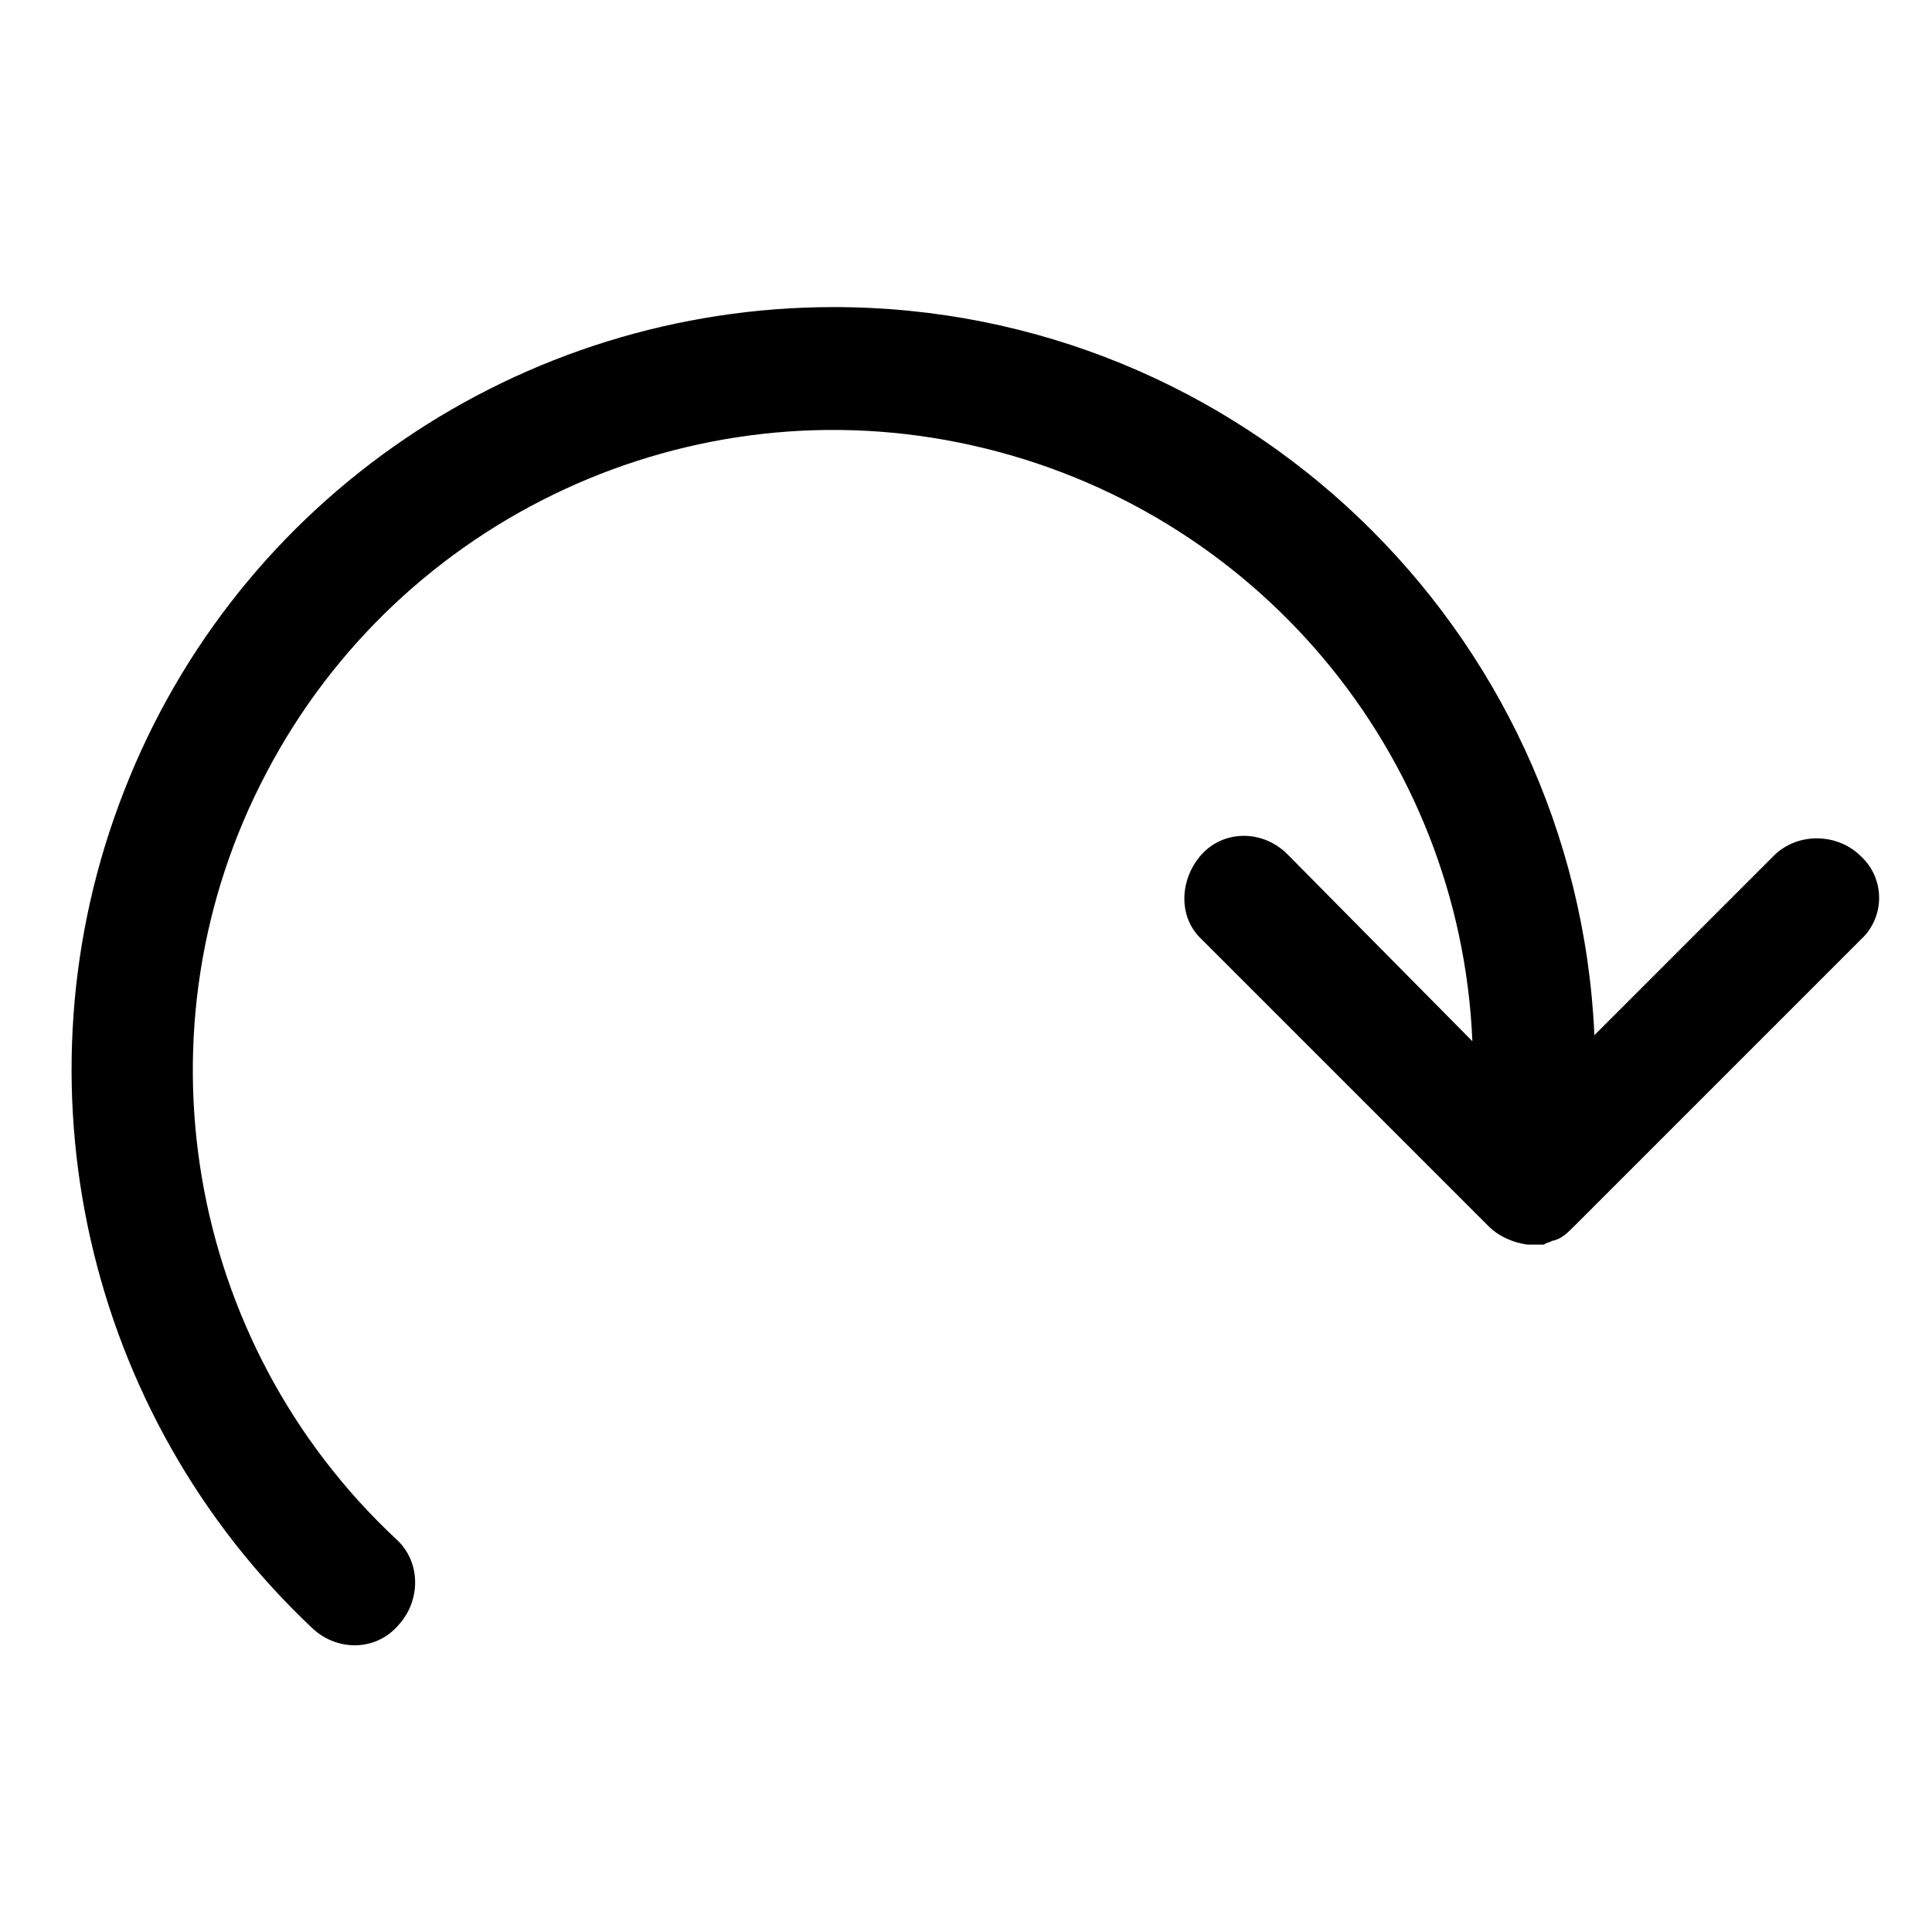 <svg width='190' height='190' xmlns='http://www.w3.org/2000/svg' xmlns:xlink='http://www.w3.org/1999/xlink' overflow='hidden'><g><g><g><g><path d='M183 84.2C180.8 82 177 81.8 174.6 84L156.8 101.8C155 61.8 122 30.2 82 30.2 51.2 30.2 23.4 49 12.2 77.8 1 106.4 8.4 139.2 30.8 160.2 33.2 162.4 37 162.4 39.2 159.8 41.4 157.4 41.4 153.6 39 151.4 18.2 132 13 101 26.2 76 39.4 50.8 68 37.6 95.6 43.8 123.4 50 143.6 74 144.8 102.4L126.6 84C124.2 81.6 120.4 81.6 118.2 84 116 86.4 115.8 90.2 118.2 92.4L146.4 120.6C147.4 121.6 148.8 122.2 150.2 122.4L150.6 122.4 151.2 122.4 151.8 122.4 152.2 122.2C152.4 122.2 152.6 122 152.8 122L152.8 122C153.6 121.8 154.2 121.2 154.8 120.6L183 92.4C185.4 90.2 185.4 86.4 183 84.2Z' fill='%23FFC000'/></g></g></g></g></svg>